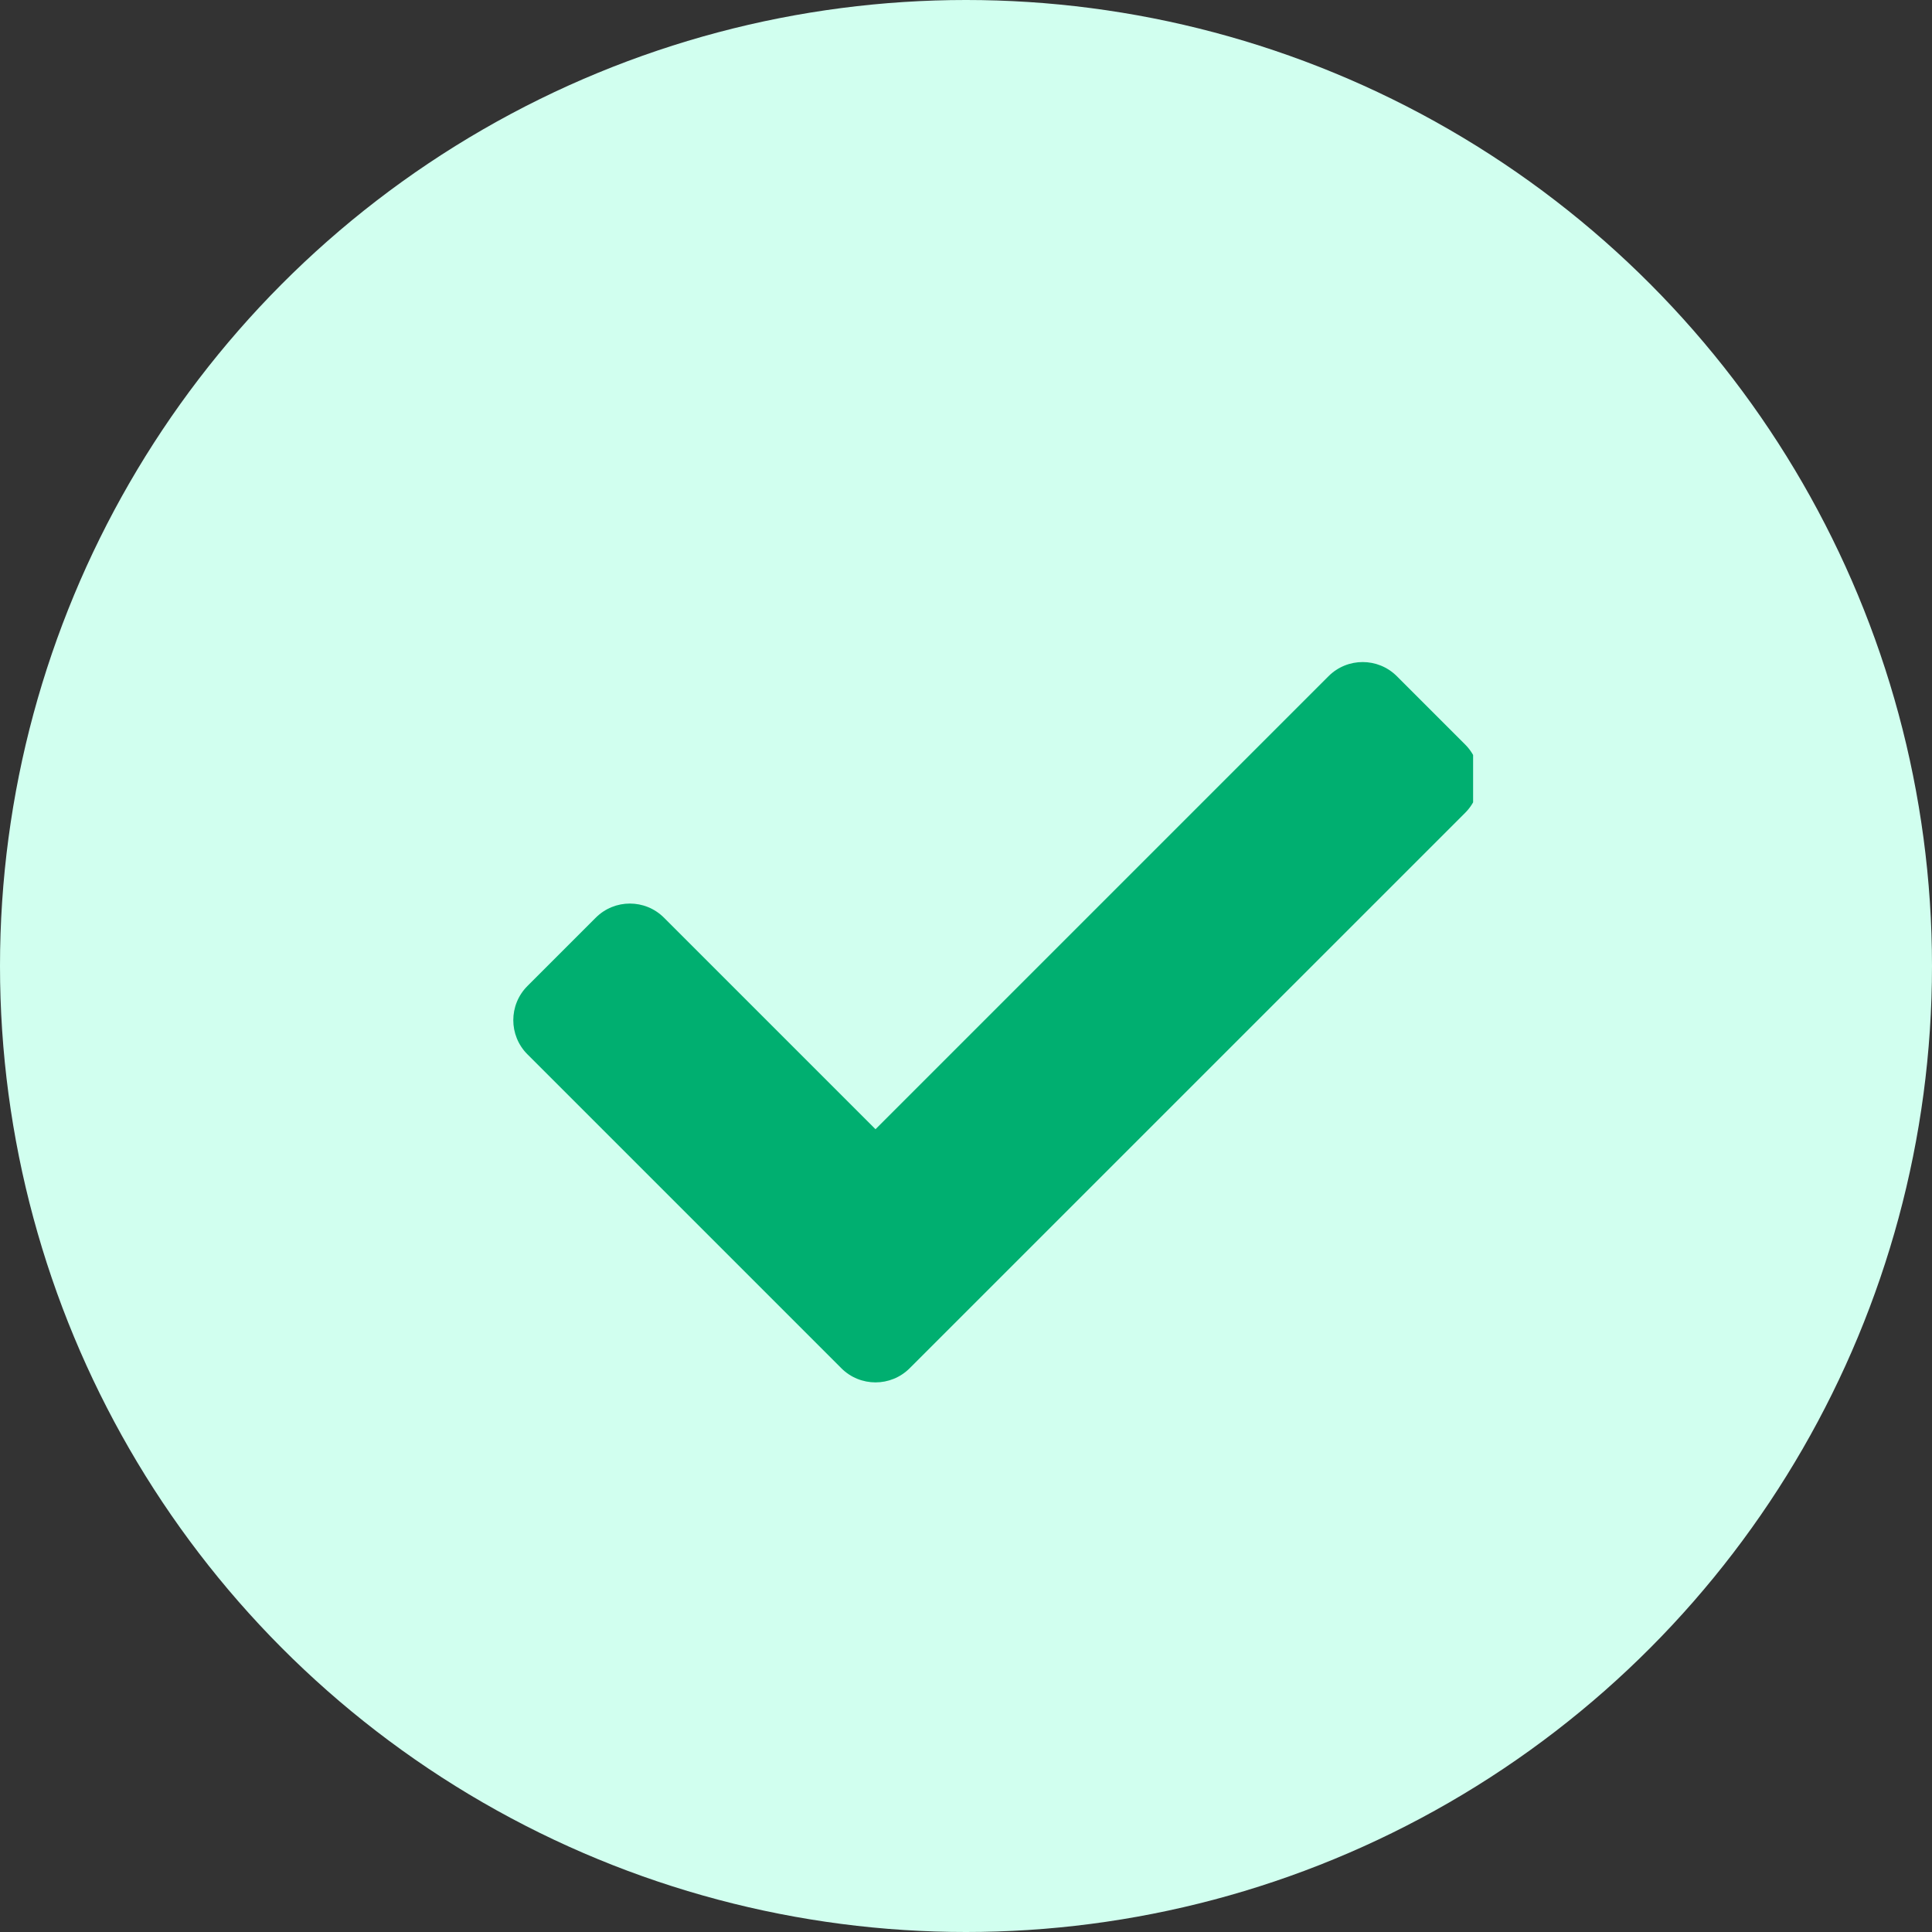 <svg width="25" height="25" viewBox="0 0 25 25" fill="none" xmlns="http://www.w3.org/2000/svg">
<rect x="0" y="0" width="25" height="25" fill="#333333" stroke="none"/>
<circle cx="12.5" cy="12.5" r="12.5" fill="#D1FFEF"/>
<g clip-path="url(#clip0_905_554)">
<g clip-path="url(#clip1_905_554)">
<path d="M10.887 17.705L6.825 13.643C6.581 13.399 6.581 13.003 6.825 12.759L7.709 11.875C7.953 11.631 8.348 11.631 8.592 11.875L11.329 14.612L17.191 8.75C17.435 8.506 17.831 8.506 18.075 8.75L18.959 9.634C19.203 9.878 19.203 10.274 18.959 10.518L11.771 17.705C11.527 17.949 11.131 17.949 10.887 17.705Z" fill="#00AF70"/>
</g>
</g>
<defs>
<clipPath id="clip0_905_554">
<rect width="12.5" height="12.5" fill="white" transform="translate(6.562 7.188)"/>
</clipPath>
<clipPath id="clip1_905_554">
<rect width="12.5" height="12.5" fill="white" transform="translate(6.642 6.978)"/>
</clipPath>
</defs>
</svg>
